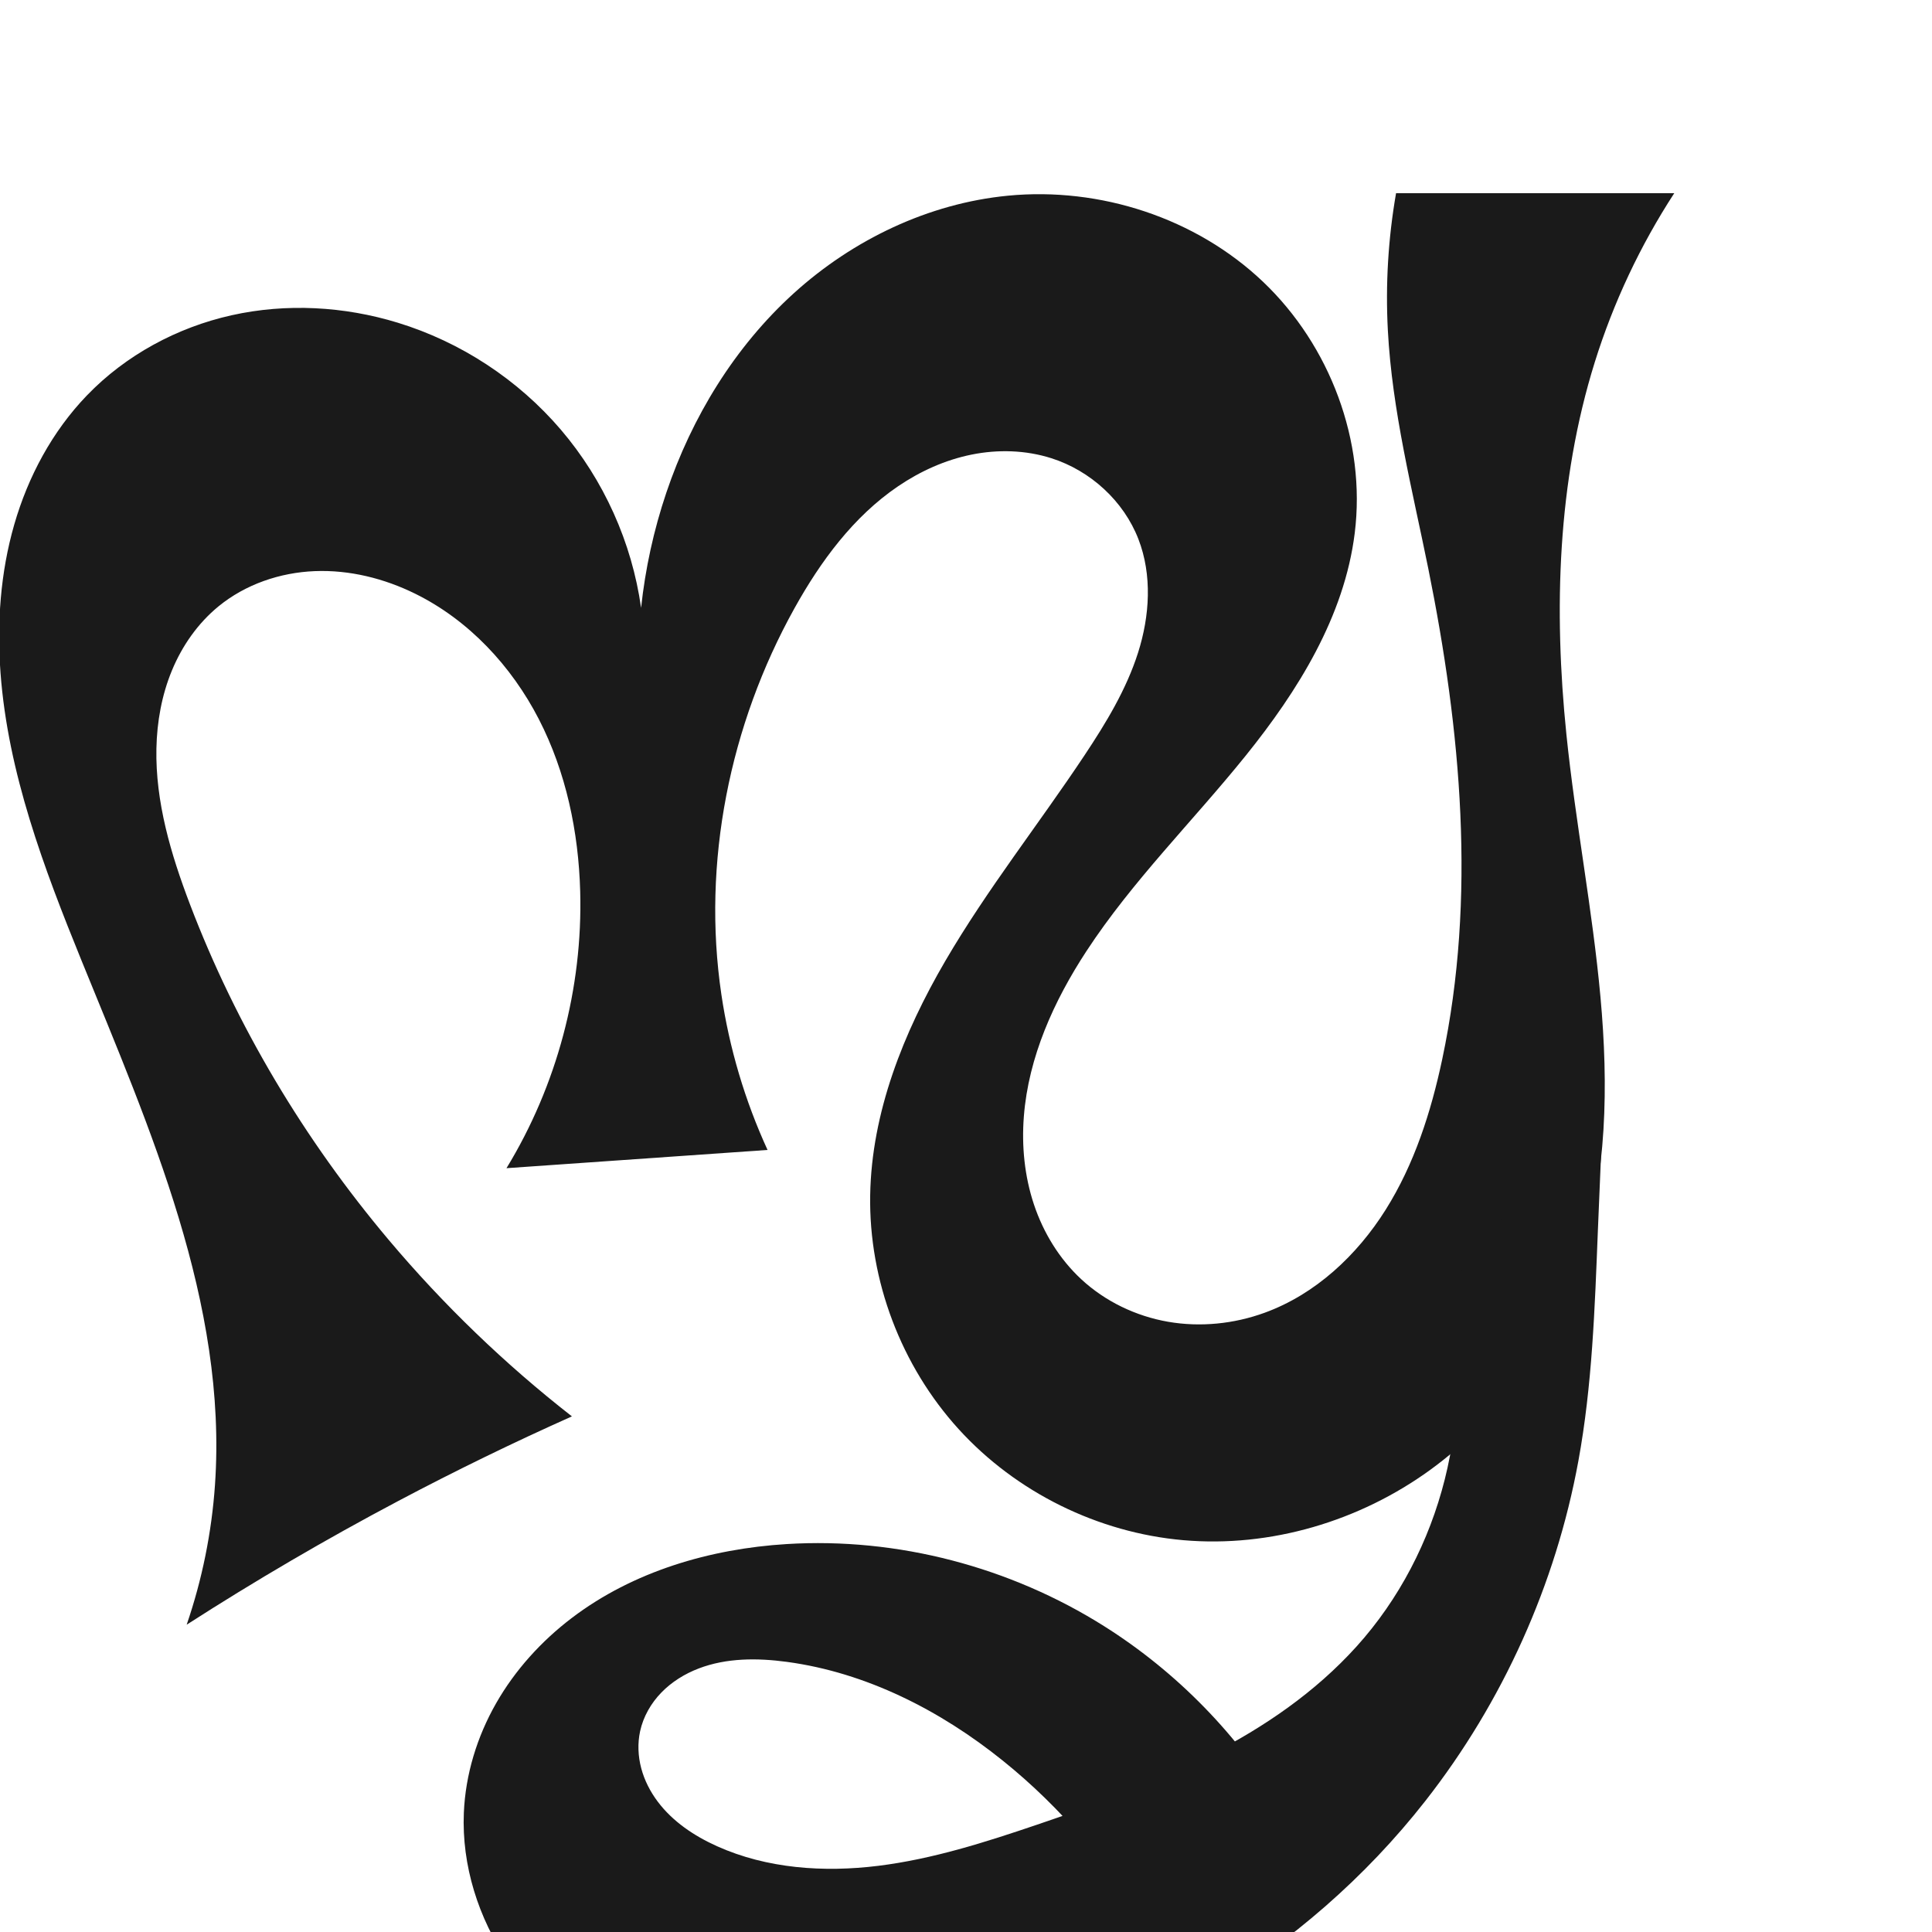 <?xml version="1.0" encoding="UTF-8" standalone="no"?>
<svg
   xmlns:dc="http://purl.org/dc/elements/1.1/"
   xmlns:cc="http://creativecommons.org/ns#"
   xmlns:rdf="http://www.w3.org/1999/02/22-rdf-syntax-ns#"
   xmlns:svg="http://www.w3.org/2000/svg"
   xmlns="http://www.w3.org/2000/svg"
   xmlns:sodipodi="http://sodipodi.sourceforge.net/DTD/sodipodi-0.dtd"
   xmlns:inkscape="http://www.inkscape.org/namespaces/inkscape"
   xml:space="preserve"
   width="1000"
   height="1000"
   version="1.1"
   style="clip-rule:evenodd;fill-rule:evenodd;image-rendering:optimizeQuality;shape-rendering:geometricPrecision;text-rendering:geometricPrecision"
   viewBox="0 0 1000 1000"
   id="svg10"
   sodipodi:docname="സൃ.svg"
   inkscape:version="1.0.1 (3bc2e813f5, 2020-09-07)"><sodipodi:namedview
   pagecolor="#ffffff"
   bordercolor="#666666"
   borderopacity="1"
   objecttolerance="10"
   gridtolerance="10"
   guidetolerance="10"
   inkscape:pageopacity="0"
   inkscape:pageshadow="2"
   inkscape:window-width="1920"
   inkscape:window-height="1015"
   id="namedview12"
   showgrid="false"
   inkscape:zoom="1.2005384"
   inkscape:cx="608.66027"
   inkscape:cy="752.86853"
   inkscape:window-x="1920"
   inkscape:window-y="0"
   inkscape:window-maximized="1"
   inkscape:current-layer="svg10"
   showguides="true"
   inkscape:guide-bbox="true"
   inkscape:document-rotation="0"><sodipodi:guide
     position="0,1000"
     orientation="0,1"
     id="guide16"
     inkscape:label=""
     inkscape:locked="true"
     inkscape:color="rgb(0,0,255)" /><sodipodi:guide
     position="1763.312,2036.169"
     orientation="1000,0"
     id="guide18" /><sodipodi:guide
     position="0,200"
     orientation="0,1"
     id="guide20"
     inkscape:label="base"
     inkscape:locked="true"
     inkscape:color="rgb(0,0,255)" /><inkscape:grid
     type="xygrid"
     id="grid24"
     originx="-473.376"
     originy="-489.692" /><sodipodi:guide
     position="0,0"
     orientation="0,1"
     id="guide34"
     inkscape:label="bottom"
     inkscape:locked="true"
     inkscape:color="rgb(0,0,255)" /><sodipodi:guide
     position="225.051,1693.319"
     orientation="0,1"
     id="guide44"
     inkscape:label=""
     inkscape:locked="false"
     inkscape:color="rgb(0,0,255)" /><sodipodi:guide
     position="0,900"
     orientation="0,1"
     id="guide46"
     inkscape:label=""
     inkscape:locked="true"
     inkscape:color="rgb(0,0,255)" /><sodipodi:guide
     position="866.34,384.47"
     orientation="1,0"
     id="guide841" /></sodipodi:namedview>
 <defs
   id="defs4"><inkscape:path-effect
   effect="spiro"
   id="path-effect867"
   is_visible="true"
   lpeversion="1" />
  <style
   type="text/css"
   id="style2">
   <![CDATA[
    .fil0 {fill:#EF7F1A;fill-rule:nonzero}
   ]]>
  </style>
 <inkscape:path-effect
   effect="spiro"
   id="path-effect1214"
   is_visible="true"
   lpeversion="1" /><inkscape:path-effect
   effect="spiro"
   id="path-effect1195"
   is_visible="true"
   lpeversion="1" /><inkscape:path-effect
   effect="spiro"
   id="path-effect992"
   is_visible="true"
   lpeversion="1" /><inkscape:path-effect
   effect="spiro"
   id="path-effect1078"
   is_visible="true"
   lpeversion="1" /><inkscape:path-effect
   effect="spiro"
   id="path-effect858"
   is_visible="true"
   lpeversion="1" /><inkscape:path-effect
   effect="spiro"
   id="path-effect854"
   is_visible="true"
   lpeversion="1" /><style
   type="text/css"
   id="style2-3">
   <![CDATA[
    .fil0 {fill:#EF7F1A;fill-rule:nonzero}
   ]]>
  </style><inkscape:path-effect
   effect="spiro"
   id="path-effect287"
   is_visible="true"
   lpeversion="1" /><inkscape:path-effect
   effect="spiro"
   id="path-effect1032"
   is_visible="true"
   lpeversion="1" /><inkscape:path-effect
   effect="spiro"
   id="path-effect1218"
   is_visible="true"
   lpeversion="1" /><inkscape:path-effect
   effect="spiro"
   id="path-effect309"
   is_visible="true"
   lpeversion="1" /><inkscape:path-effect
   effect="spiro"
   id="path-effect1525"
   is_visible="true"
   lpeversion="1" /><inkscape:path-effect
   effect="spiro"
   id="path-effect1343"
   is_visible="true"
   lpeversion="1" /></defs>
 
<path
   style="display:inline;fill:#1a1a1a;stroke:none;stroke-width:1.92px;stroke-linecap:butt;stroke-linejoin:miter;stroke-opacity:1"
   d="m 96.624,840.939 c 8.003,-23.339 12.941,-47.727 14.648,-72.341 C 117.795,674.533 77.677,584.394 42.144,497.055 22.66,449.165 4.114,399.95 0.276,348.391 -1.643,322.611 0.207,296.413 7.355,271.57 14.504,246.727 27.07,223.261 45.01,204.647 c 20.102,-20.857 46.675,-35.198 74.951,-41.487 28.276,-6.289 58.155,-4.624 85.854,3.851 32.655,9.991 62.346,29.467 84.518,55.439 22.172,25.972 36.749,58.352 41.493,92.169 2.16,-20.269 6.549,-40.299 13.062,-59.614 13.193,-39.125 35.414,-75.505 66.004,-103.237 30.59,-27.732 69.711,-46.499 110.808,-50.478 47.671,-4.616 97.312,11.529 132.018,44.534 34.706,33.006 53.398,82.591 47.486,130.119 -5.36,43.09 -29.359,81.626 -56.622,115.423 -27.263,33.797 -58.447,64.584 -82.231,100.914 -16.881,25.786 -30.01,54.825 -32.406,85.553 -1.198,15.364 0.341,31.009 5.225,45.624 4.885,14.616 13.171,28.175 24.465,38.66 12.405,11.516 28.297,19.133 44.974,22.029 16.677,2.895 34.084,1.115 49.988,-4.678 26.226,-9.553 47.749,-29.665 62.607,-53.294 14.858,-23.629 23.511,-50.67 29.3,-77.975 17.688,-83.419 9.693,-170.336 -7.23,-253.913 -8.283,-40.907 -18.714,-81.637 -20.928,-123.316 -1.26,-23.716 0.169,-47.575 4.25,-70.971 h 143.992 c -17.618,27.093 -31.501,56.611 -41.136,87.459 -19.337,61.916 -21.304,128.173 -14.685,192.7 4.665,45.478 13.493,90.468 17.637,135.996 4.144,45.529 3.454,92.279 -10.506,135.813 -13.827,43.122 -40.921,82.168 -77.554,108.789 -36.633,26.621 -82.769,40.387 -127.881,36.439 -44.055,-3.855 -86.44,-24.717 -116.212,-57.417 -29.772,-32.7 -46.589,-76.936 -45.848,-121.153 0.719,-42.899 17.255,-84.158 38.874,-121.218 21.619,-37.06 48.384,-70.827 72.129,-106.561 11.063,-16.649 21.574,-33.946 27.641,-52.992 6.068,-19.046 7.399,-40.178 0.185,-58.82 -7.648,-19.763 -24.846,-35.417 -45.036,-41.853 -13.27,-4.23 -27.641,-4.638 -41.294,-1.885 -13.653,2.754 -26.597,8.608 -38.116,16.437 -23.039,15.658 -40.054,38.776 -53.585,63.125 -33.527,60.332 -47.94,131.566 -37.828,199.843 4.115,27.785 12.19,54.98 23.905,80.508 l -135.127,9.441 c 26.099,-42.759 39.523,-93.148 38.156,-143.224 -0.842,-30.845 -7.31,-61.823 -21.44,-89.254 -14.13,-27.431 -36.216,-51.161 -63.882,-64.825 -16.12,-7.962 -34.109,-12.452 -52.073,-11.731 -17.964,0.722 -35.864,6.822 -49.779,18.207 -10.694,8.749 -18.848,20.419 -24.135,33.185 -5.287,12.766 -7.763,26.605 -8.044,40.419 -0.562,27.628 7.491,54.713 17.325,80.538 24.076,63.225 59.342,122.076 102.929,173.818 28.323,33.622 60.155,64.287 94.811,91.335 -30.4,13.575 -60.347,28.164 -89.775,43.734 -37.425,19.801 -74.009,41.189 -109.623,64.088 z"
   id="path1087-2"
   sodipodi:nodetypes="caaaacaaaaaaaaaccaaaaaaaaaaccsaaaacac"
   inkscape:original-d="m 96.6238,840.93929 c 0,0 15.25696,-47.74533 14.6482,-72.34077 C 108.96093,675.22555 53.301056,589.78761 42.143911,497.05481 30.500325,400.27895 -15.927532,280.725 45.009743,204.64748 79.42523,161.68125 153.50963,149.8446 205.8147,167.01148 c 61.46747,20.17404 126.0111,147.60886 126.0111,147.60886 0,0 2.68307,-42.11818 13.06224,-59.61387 39.84586,-67.16637 98.74721,-155.904526 176.81271,-153.7153 83.45081,2.34025 169.98768,91.71424 179.50409,174.65369 9.76769,85.1295 -114.07901,134.3087 -138.85281,216.33734 -16.36961,54.20151 -38.62767,126.0629 -2.71646,169.83677 20.40908,24.87759 65.1958,29.57288 94.96208,17.3502 49.41158,-20.28945 76.57301,-80.10225 91.90747,-131.26884 24.30778,-81.1079 1.07862,-169.64988 -7.23019,-253.9133 C 735.18362,252.79521 720.60346,212.60306 718.34709,170.97111 717.06451,147.30642 722.59746,100 722.59746,100 h 143.99178 c 0,0 -32.92019,56.30723 -41.13552,87.4587 -16.42724,62.28996 -13.08051,128.30057 -14.68538,192.70024 -2.25795,90.60613 47.74171,190.78227 7.1314,271.80926 C 780.324,726.94049 695.82578,806.33857 612.46393,797.19616 532.56141,788.43314 461.75999,698.20135 450.40367,618.62599 438.4708,535.01073 532.54934,470.22641 561.40689,390.84665 574.5292,354.75051 600.1805,315.849 589.23281,279.03495 c -5.84155,-19.6435 -24.66614,-39.60175 -45.03575,-41.85328 -51.02856,-5.64037 -103.39054,35.73336 -132.99562,77.67697 -39.09553,55.38941 -41.26886,132.13294 -37.8277,199.84266 1.42088,27.95781 23.90458,80.50774 23.90458,80.50774 l -135.12671,9.44142 c 0,0 27.28871,-56.85318 38.15639,-143.22395 10.86767,-86.37101 -33.82236,-125.89217 -85.32166,-154.07926 -29.84176,-16.33328 -77.40819,-17.18439 -101.85195,6.47589 -37.08937,35.90057 -26.08245,103.75915 -14.85371,154.14157 14.64778,65.72339 61.14852,121.01171 102.92921,173.81791 27.22839,34.41369 94.81137,91.33452 94.81137,91.33452 0,0 -60.42303,28.03372 -89.77468,43.73396 C 168.92323,796.8154 96.6238,840.93929 96.6238,840.93929 Z"
   inkscape:path-effect="#path-effect1078" /><g
   style="clip-rule:evenodd;fill-rule:evenodd;image-rendering:optimizeQuality;shape-rendering:geometricPrecision;text-rendering:geometricPrecision"
   id="g883"
   transform="translate(241.329,-63.141)"><path
     style="display:inline;fill:#1a1a1a;fill-rule:nonzero;stroke:none;stroke-width:1.803px;stroke-linecap:butt;stroke-linejoin:miter;stroke-opacity:1"
     d="M 352.91,1063.141 422.824,1000 C 400.023,961.6 368.008,928.714 330.234,904.89 281.567,874.196 223.253,858.807 165.825,862.348 c -39.656,2.445 -79.455,14.157 -111.1,38.181 -15.823,12.012 -29.455,27.012 -39.296,44.268 -9.841,17.257 -15.836,36.784 -16.674,56.631 -1.151,27.252 7.533,54.568 22.88,77.117 15.347,22.549 37.136,40.405 61.561,52.546 48.85,24.282 106.39,25.491 160.072,15.784 98.963,-17.894 191.176,-72.412 253.177,-151.595 40.037,-51.131 67.483,-112.058 79.187,-175.935 7.185,-39.213 8.504,-79.228 10.087,-119.062 0.976,-24.546 2.058,-49.087 3.248,-73.623 l -81.813,104.275 c 15.823,64.08 -2.141,135.517 -46.393,184.491 -42.758,47.32 -104.822,71.649 -165.219,92.136 -26.881,9.118 -54.113,17.84 -82.283,21.327 -28.17,3.487 -57.593,1.484 -83.481,-10.158 -11.788,-5.301 -22.896,-12.724 -30.661,-23.056 -3.883,-5.166 -6.886,-11.023 -8.545,-17.269 -1.659,-6.246 -1.953,-12.883 -0.581,-19.198 1.639,-7.543 5.636,-14.493 11.015,-20.028 5.379,-5.535 12.105,-9.684 19.314,-12.442 14.418,-5.517 30.399,-5.474 45.698,-3.406 41.071,5.551 79.376,25.119 111.671,51.093 30.395,24.446 56.074,54.733 75.219,88.716 z"
     id="path979-0-6-9"
     sodipodi:nodetypes="ccsssassaccsaaaaac"
     inkscape:original-d="M 352.91042,1063.1412 422.824,1000 c 0,0 -49.80603,-83.8334 -92.59025,-95.11022 C 287.94213,893.74279 219.70767,858.26968 165.82471,862.348 77.924275,869.00105 7.7641749,930.65173 -1.2450551,1001.4281 c -11.9749699,94.0752 149.6797751,145.5843 244.5139851,145.447 98.36415,-0.1424 200.59575,-68.4641 253.17738,-151.5947 24.07042,-38.0549 61.5865,-101.9473 79.18733,-175.93527 5.7865,-24.32449 7.52799,-79.31464 10.08749,-119.06176 1.57858,-24.51416 3.02106,-63.75137 3.24805,-73.6232 l -81.81303,104.2751 c -5.52041,34.02251 -30.89693,153.76581 -46.39349,184.49073 -26.25632,52.05822 -104.75814,74.2262 -165.21879,92.1362 -53.09929,15.7294 -116.07097,35.6129 -165.76427,11.1686 -21.41449,-10.5338 -46.159755,-36.52396 -39.786575,-59.52233 7.48335,-27.00452 48.005055,-35.7111 76.026785,-35.87661 40.93411,-0.24177 79.04205,26.37453 111.67116,51.09299 30.90413,23.41169 75.21945,88.71635 75.21945,88.71635 z"
     inkscape:path-effect="#path-effect1343" /></g></svg>
